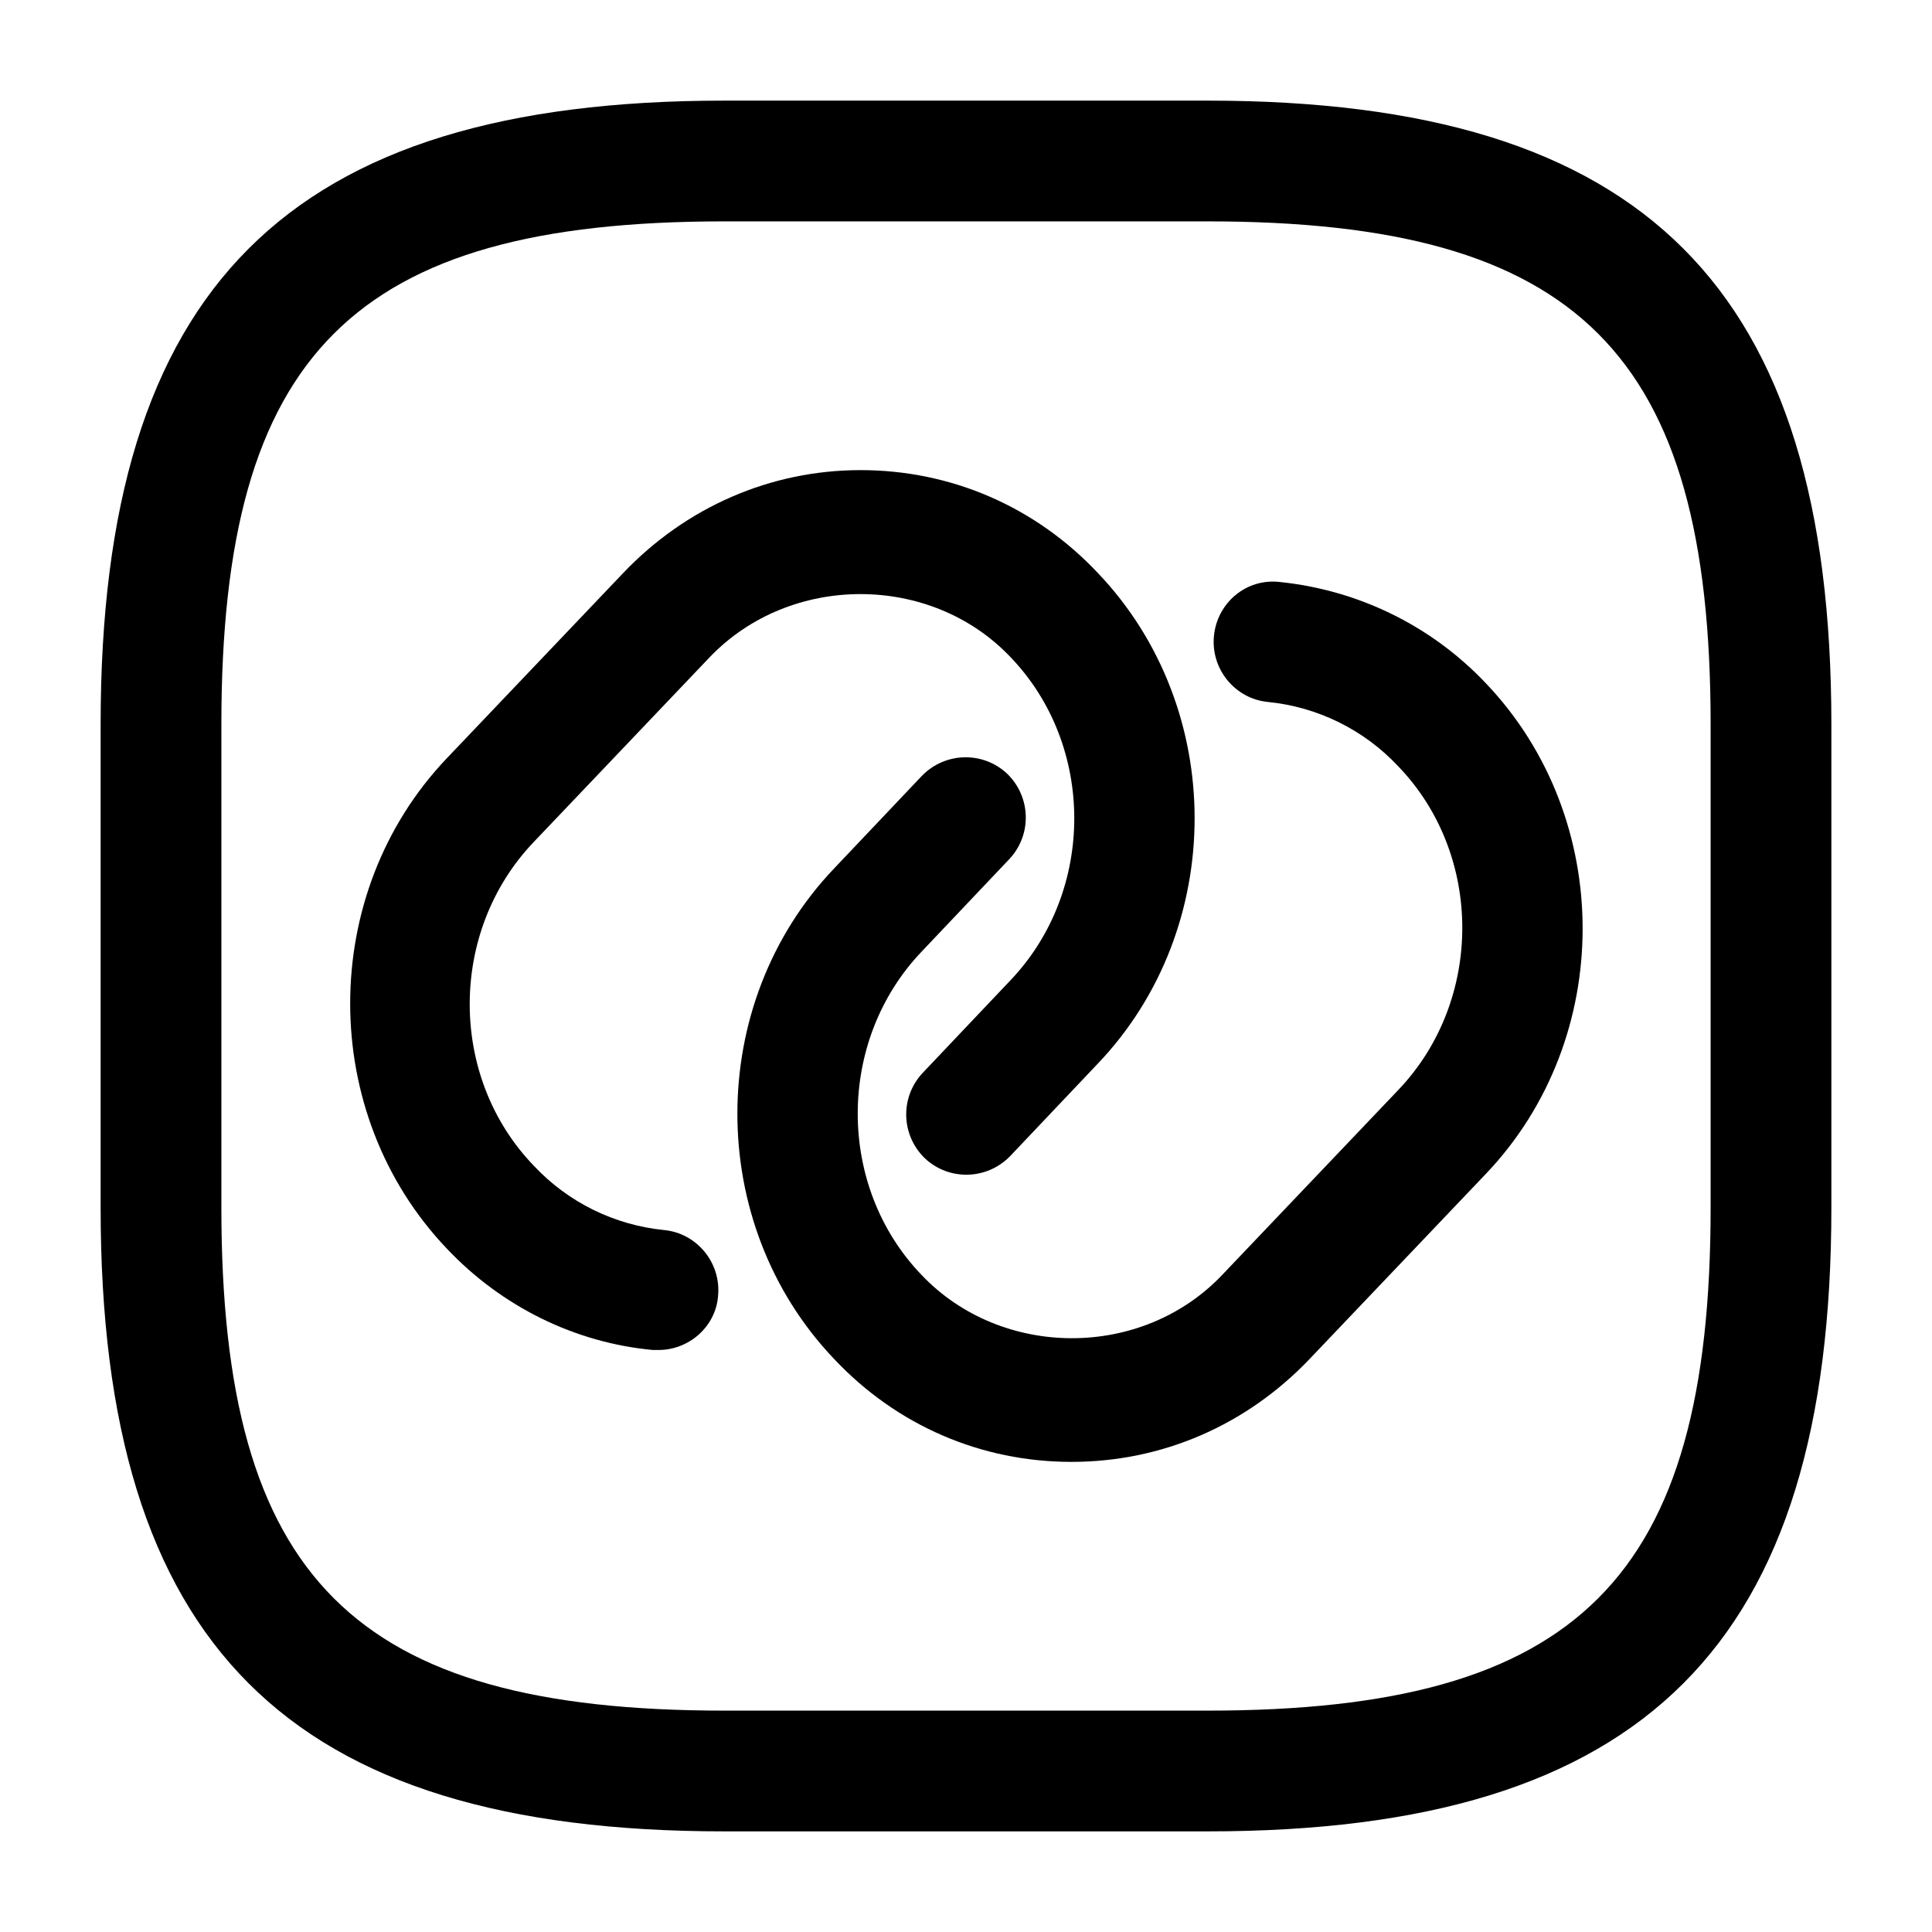 <svg width="24" height="24" viewBox="0 0 24 24" fill="none" xmlns="http://www.w3.org/2000/svg">
<path d="M8.18 16.77C8.16 16.77 8.13 16.77 8.11 16.77C7.14 16.68 6.23 16.23 5.55 15.51C3.95 13.83 3.95 11.1 5.55 9.42L7.74 7.12C8.52 6.3 9.57 5.84 10.69 5.84C11.81 5.84 12.86 6.29 13.64 7.12C15.24 8.8 15.24 11.53 13.64 13.21L12.55 14.36C12.26 14.66 11.79 14.67 11.49 14.39C11.19 14.1 11.18 13.63 11.46 13.33L12.55 12.18C13.61 11.07 13.61 9.26 12.55 8.16C11.56 7.12 9.82 7.12 8.82 8.16L6.63 10.46C5.57 11.57 5.57 13.38 6.63 14.48C7.06 14.94 7.64 15.22 8.25 15.28C8.66 15.32 8.96 15.69 8.92 16.1C8.89 16.48 8.56 16.77 8.18 16.77Z" fill="currentColor"/>
<path d="M13.31 18.16C12.19 18.16 11.14 17.71 10.36 16.88C8.76 15.2 8.76 12.47 10.36 10.79L11.45 9.64C11.74 9.34 12.21 9.33 12.51 9.61C12.81 9.9 12.82 10.37 12.54 10.67L11.45 11.82C10.39 12.93 10.39 14.74 11.45 15.84C12.44 16.88 14.18 16.89 15.18 15.84L17.37 13.54C18.43 12.43 18.43 10.62 17.37 9.52C16.94 9.06 16.36 8.78 15.75 8.72C15.34 8.68 15.04 8.31 15.08 7.9C15.12 7.49 15.48 7.18 15.9 7.23C16.87 7.33 17.78 7.77 18.46 8.49C20.06 10.17 20.06 12.9 18.46 14.58L16.27 16.88C15.48 17.71 14.43 18.16 13.31 18.16Z" fill="currentColor"/>
<path d="M15 22.75H9C3.57 22.75 1.25 20.43 1.25 15V9C1.25 3.57 3.57 1.25 9 1.25H15C20.43 1.25 22.75 3.57 22.75 9V15C22.75 20.43 20.43 22.75 15 22.75ZM9 2.75C4.39 2.75 2.75 4.39 2.75 9V15C2.75 19.61 4.39 21.25 9 21.25H15C19.61 21.25 21.25 19.61 21.25 15V9C21.25 4.39 19.61 2.75 15 2.75H9Z" fill="currentColor"/>
</svg>
